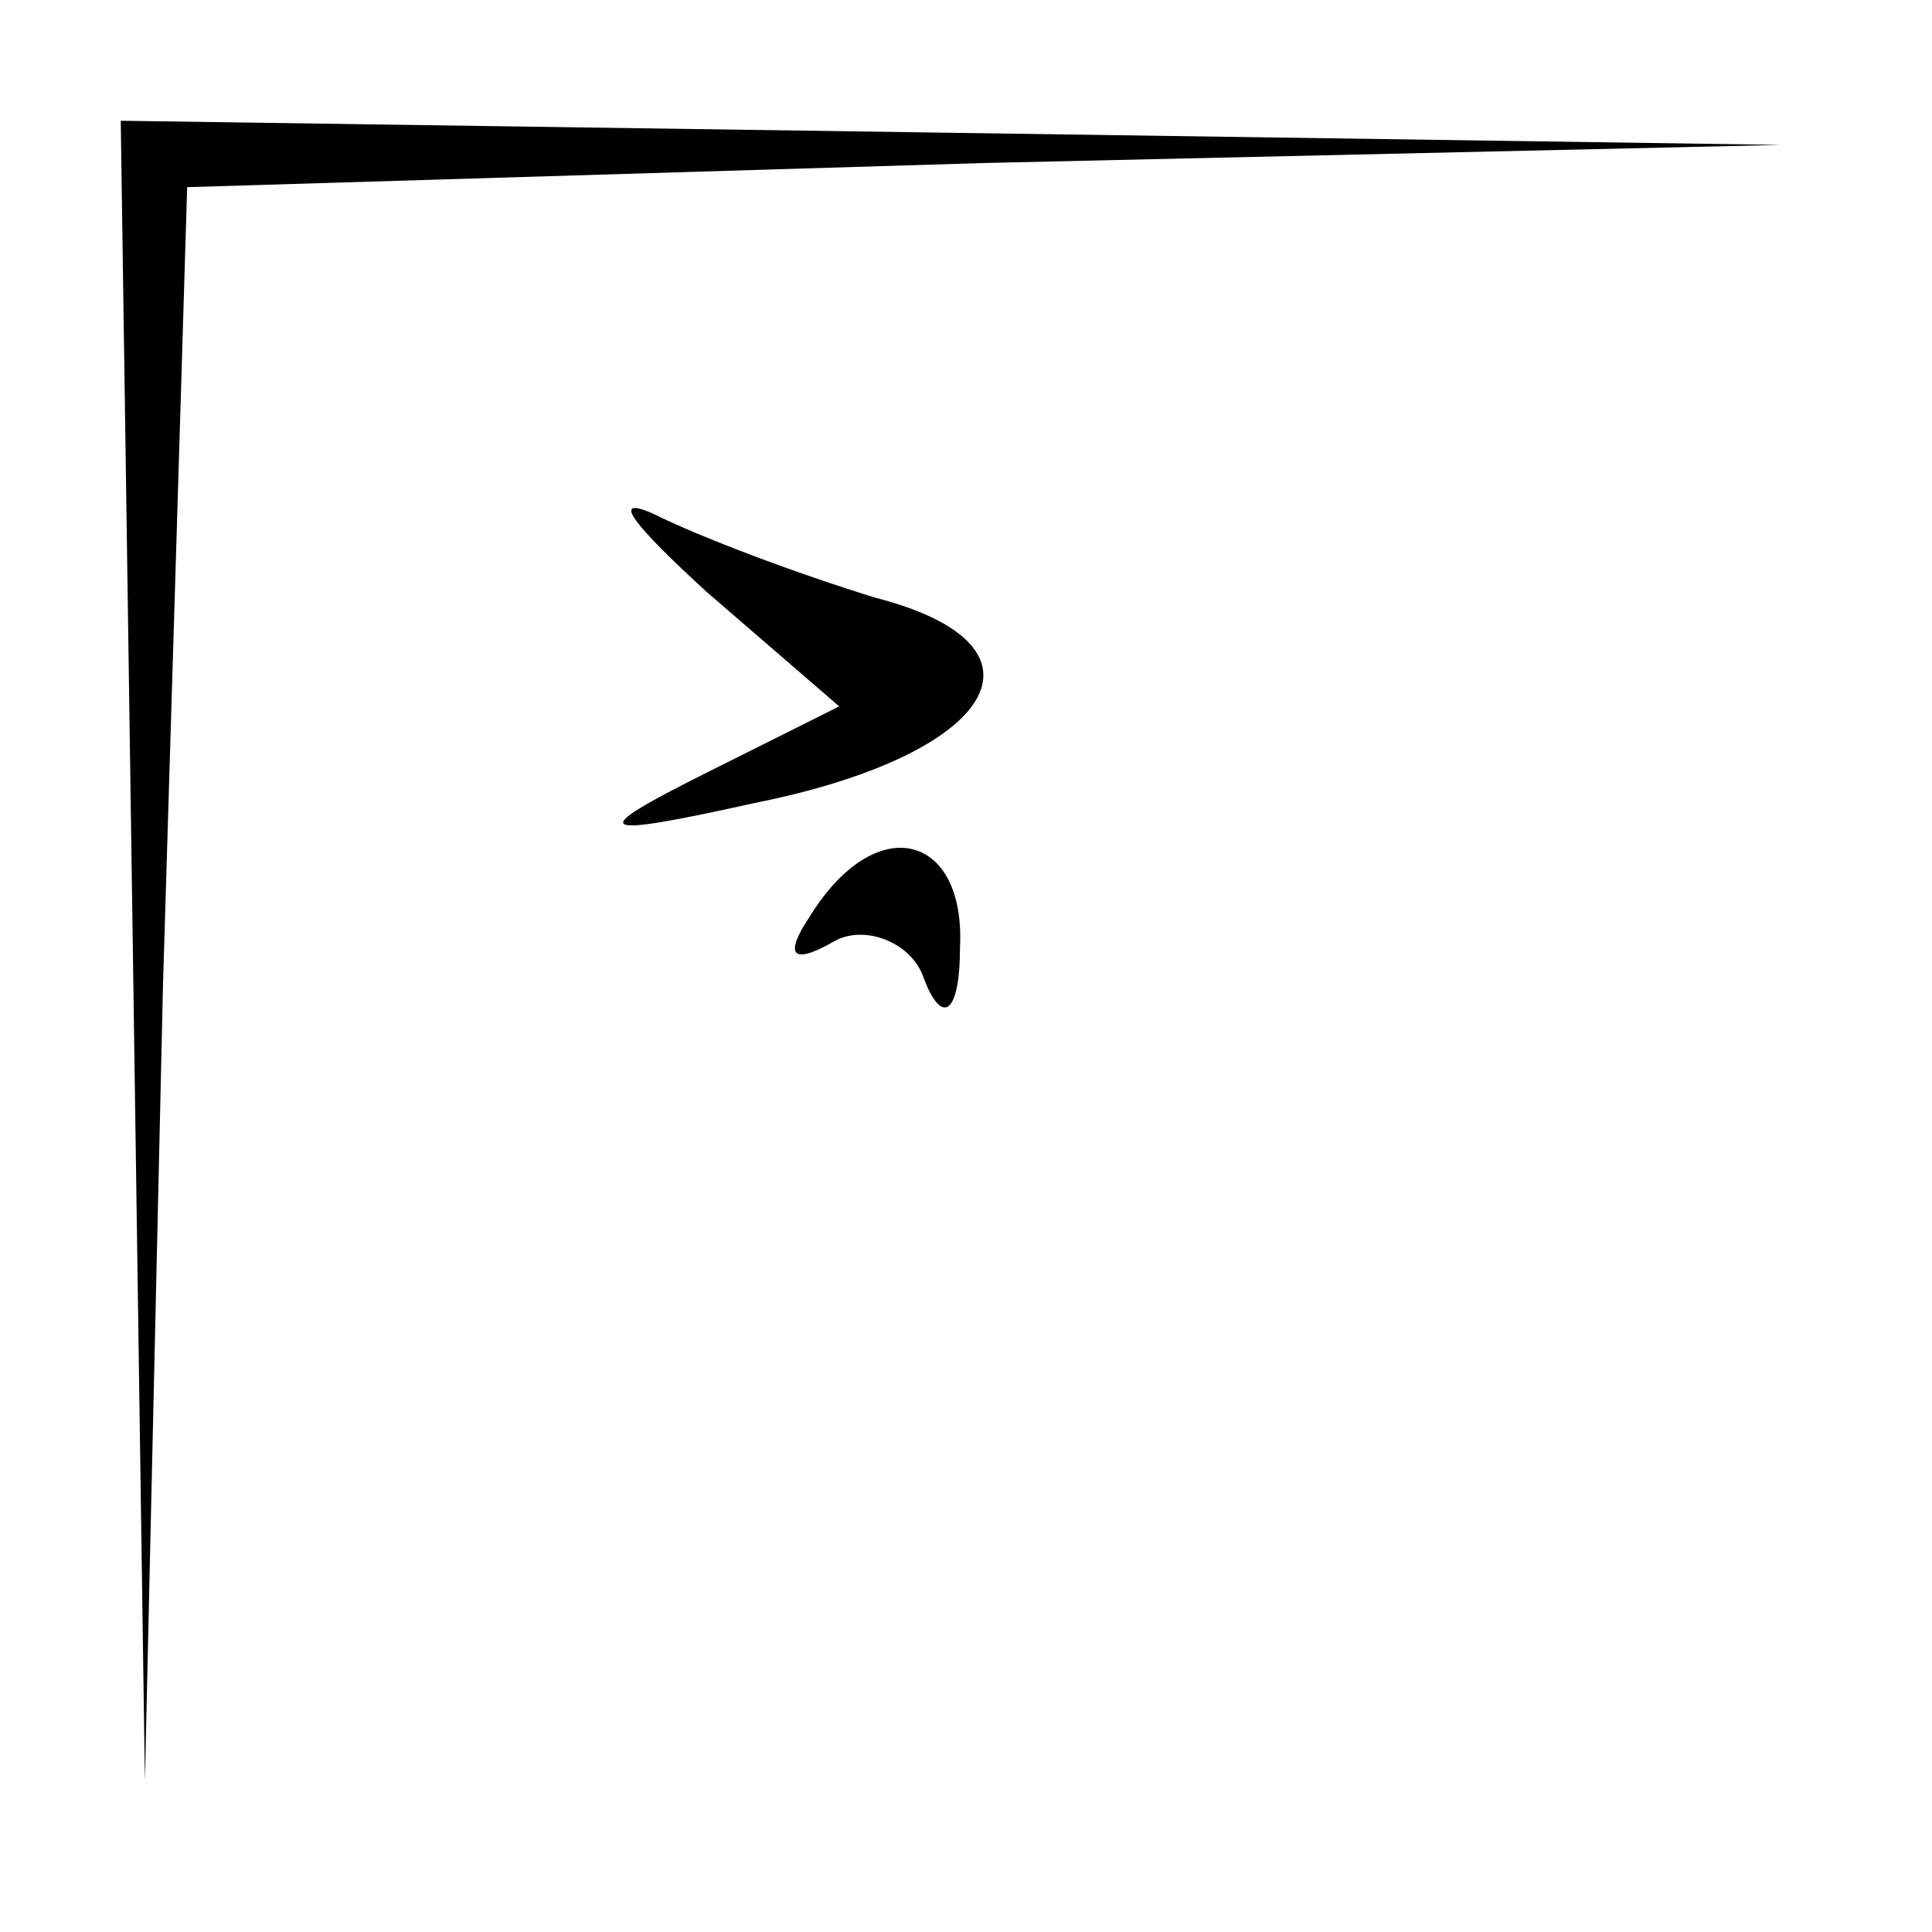 <?xml version="1.0" standalone="no"?>
<!DOCTYPE svg PUBLIC "-//W3C//DTD SVG 20010904//EN"
 "http://www.w3.org/TR/2001/REC-SVG-20010904/DTD/svg10.dtd">
<svg version="1.0" xmlns="http://www.w3.org/2000/svg"
 width="32pt" height="32pt" viewBox="0 0 32 32"
 preserveAspectRatio="xMidYMid meet">
<g transform="translate(0,32) scale(0.1,-0.1)"
fill="#000000" stroke="none">
<path fill="#000000" stroke="none" d="M22 163 l2 -138 3 132 4 132 132 4 132
3 -137 2 -138 2 2 -137z"/>
<path fill="#000000" stroke="none" d="M117 222 l22 -19 -22 -11 c-20 -10 -19
-11 8 -5 40 8 51 26 20 34 -13 4 -29 10 -37 14 -7 3 -3 -2 9 -13z"/>
<path fill="#000000" stroke="none" d="M134 168 c-4 -6 -3 -8 4 -4 5 3 13 0
15 -6 3 -8 6 -6 6 5 1 19 -14 23 -25 5z"/>
</g>
</svg>
